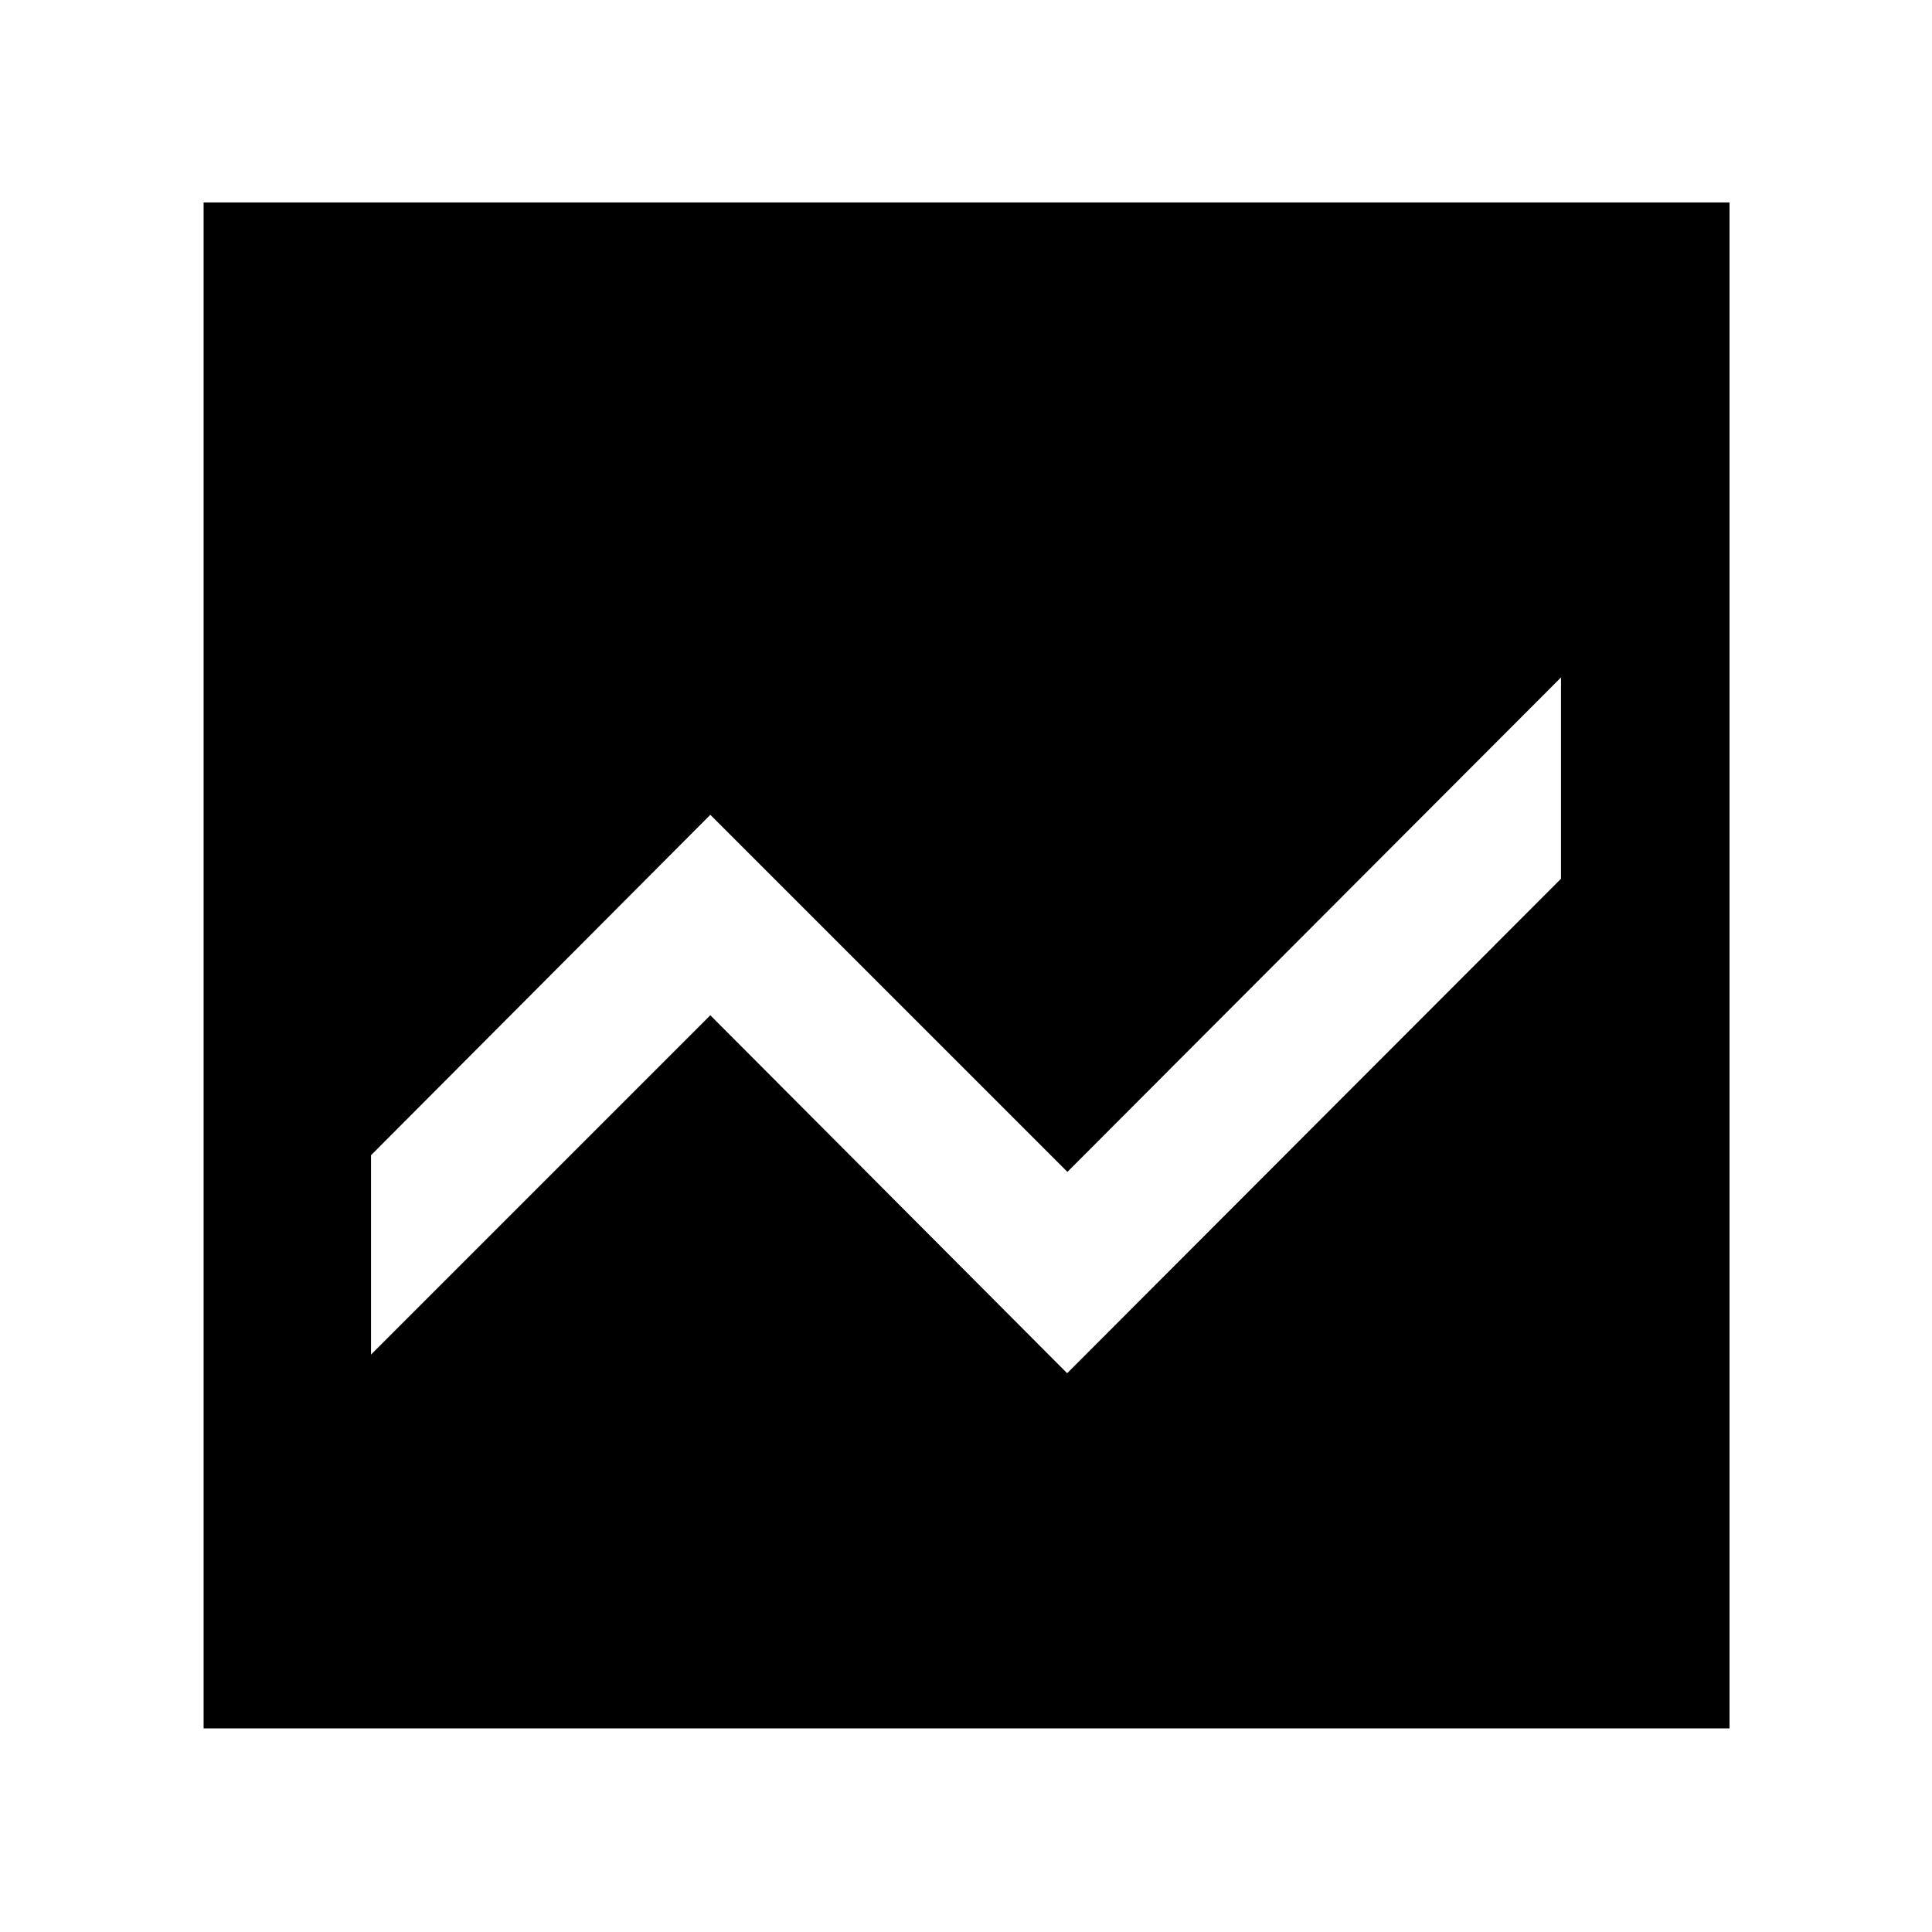 <svg xmlns="http://www.w3.org/2000/svg" height="48" viewBox="0 -960 960 960" width="48"><path d="M101.17-101.17v-758.22h758.22v758.22H101.17Zm674.48-522.22L530.39-377.7 352.96-555.13 184.35-385.96v99.05l168.61-168.61 177.3 177.87 245.39-245.7v-100.04Z"/></svg>